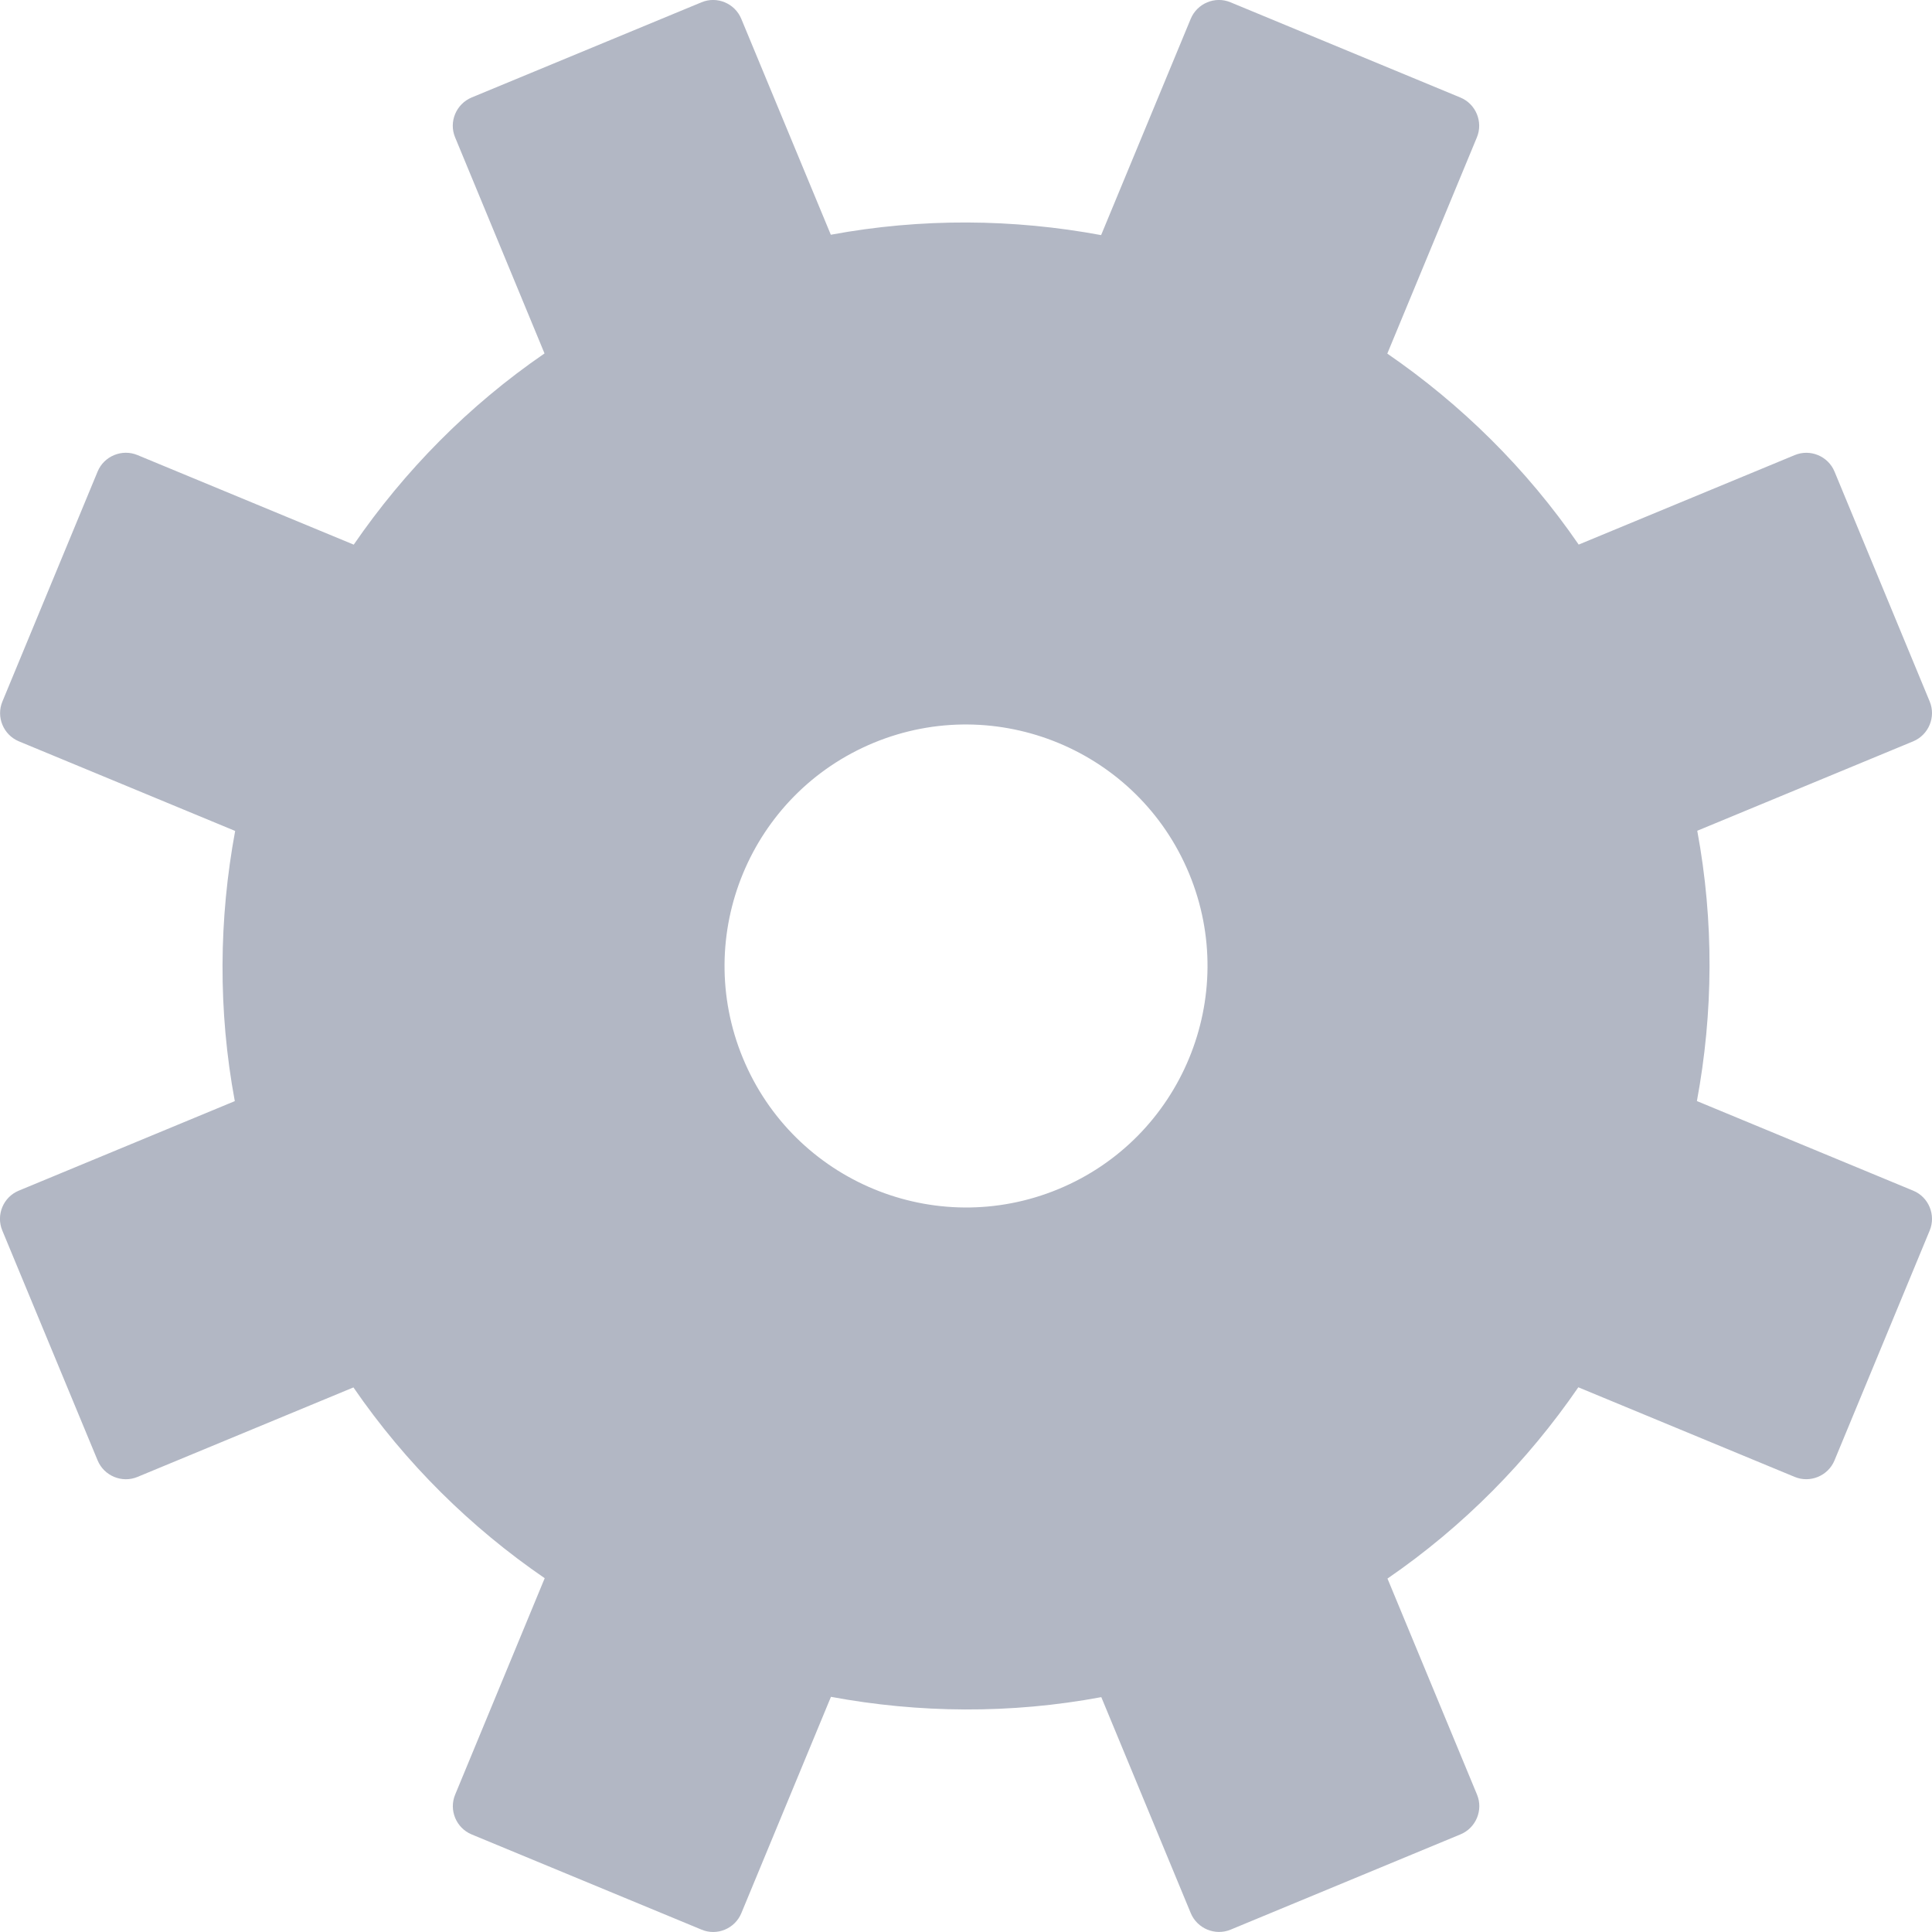 <?xml version="1.0" encoding="UTF-8"?>
<svg version="1.1" viewBox="0 0 32 32" xmlns="http://www.w3.org/2000/svg">
  <title>settings-icon</title>
  <g fill="none" fill-rule="evenodd">
    <g class="icon" fill="#B2B7C4">
    <path d="m17.531 19.695c-2.037 0.844-4.379-0.124-5.225-2.166-0.845-2.04 0.124-4.379 2.163-5.225 2.039-0.843 4.38 0.125 5.226 2.164 0.846 2.041-0.127 4.384-2.164 5.227m14.157 0.026l-3.582-1.484c0.271-1.458 0.285-2.972 0.006-4.477l3.576-1.481c0.257-0.107 0.38-0.404 0.274-0.66l-1.577-3.809c-0.106-0.255-0.403-0.379-0.659-0.272l-3.578 1.482c-0.867-1.262-1.949-2.324-3.17-3.163l1.484-3.582c0.106-0.257-0.017-0.554-0.274-0.66l-3.807-1.577c-0.256-0.107-0.552 0.017-0.659 0.274l-1.484 3.582c-1.457-0.27-2.973-0.285-4.477-0.006l-1.483-3.576c-0.106-0.257-0.403-0.381-0.659-0.274l-3.808 1.577c-0.257 0.108-0.38 0.405-0.273 0.66l1.481 3.579c-1.26 0.865-2.321 1.946-3.16 3.167l-3.583-1.484c-0.256-0.106-0.554 0.018-0.659 0.273l-1.577 3.809c-0.107 0.256 0.016 0.553 0.273 0.66l3.582 1.484c-0.27 1.455-0.286 2.97-0.006 4.475l-3.578 1.483c-0.257 0.106-0.38 0.403-0.273 0.66l1.579 3.808c0.106 0.256 0.403 0.38 0.659 0.274l3.578-1.483c0.867 1.262 1.947 2.323 3.168 3.16l-1.483 3.584c-0.107 0.256 0.016 0.553 0.273 0.66l3.808 1.577c0.257 0.108 0.553-0.017 0.659-0.273l1.484-3.583c1.457 0.27 2.971 0.286 4.478 0.005l1.482 3.578c0.107 0.256 0.404 0.379 0.66 0.273l3.807-1.578c0.257-0.106 0.38-0.403 0.274-0.659l-1.483-3.578c1.262-0.867 2.322-1.947 3.161-3.168l3.583 1.484c0.256 0.107 0.554-0.017 0.66-0.273l1.577-3.808c0.106-0.257-0.017-0.555-0.274-0.66"/>
    </g>
  </g>
</svg>
